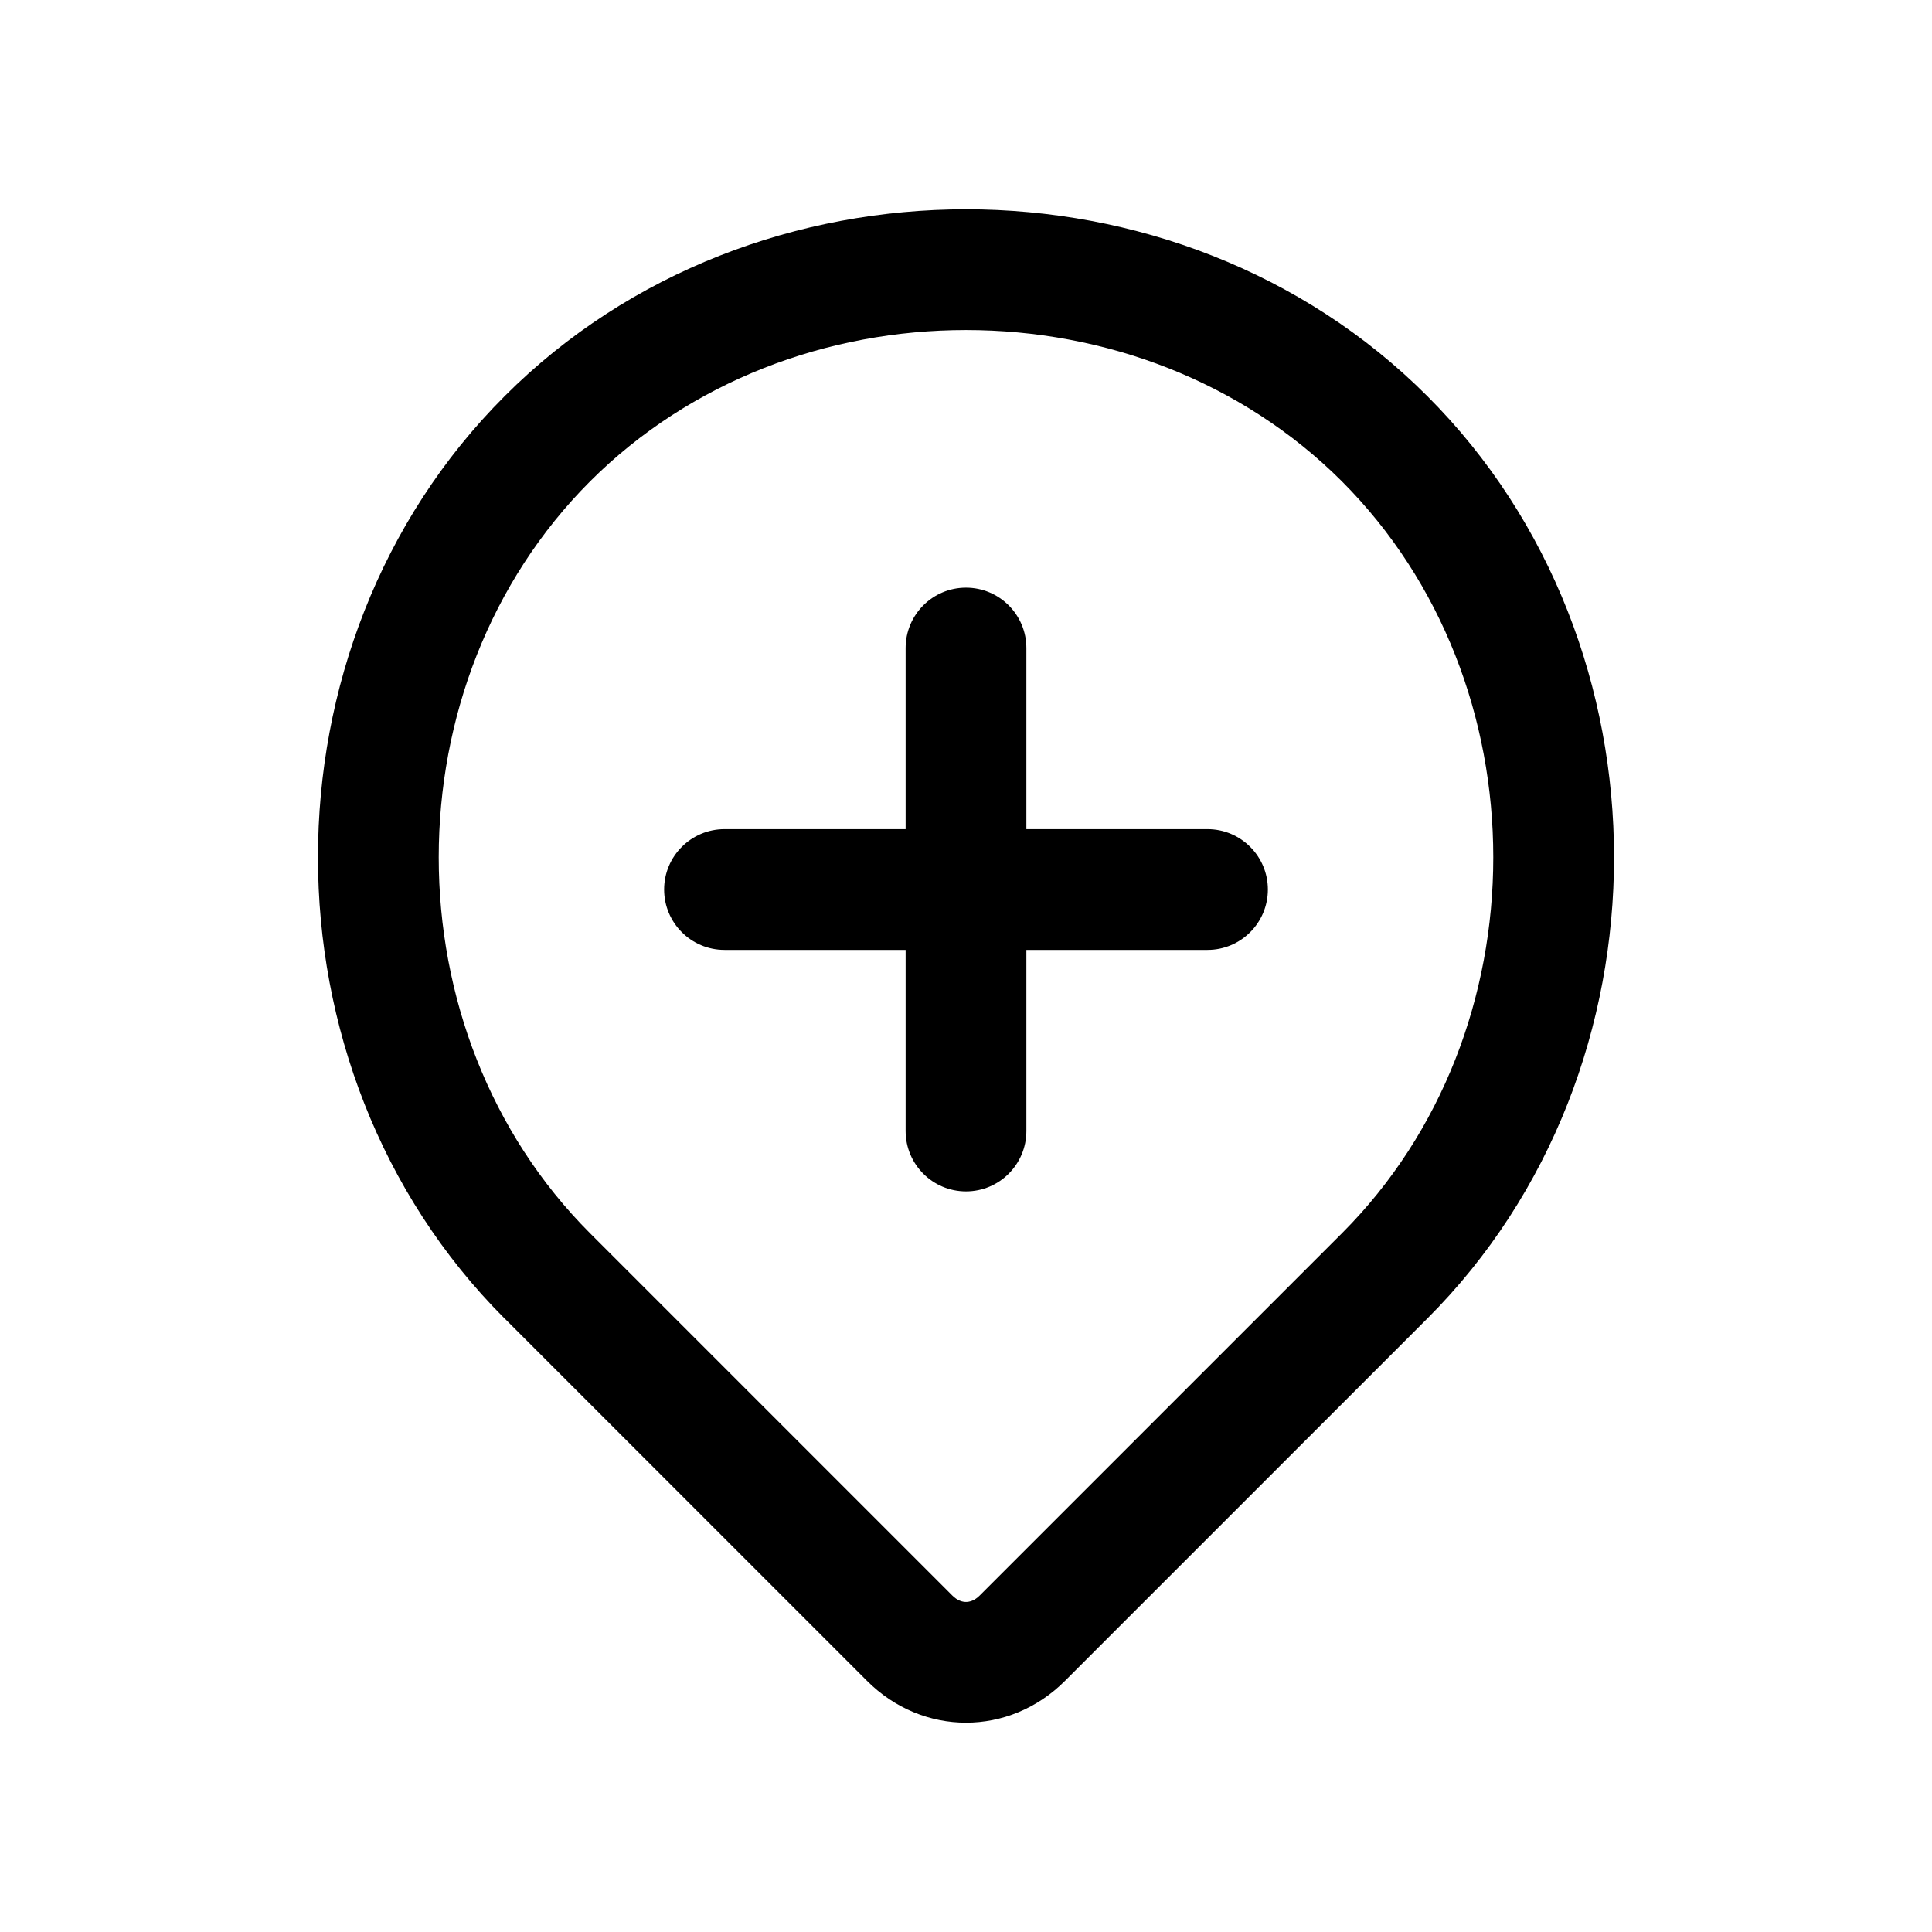 <svg width="24" height="24" viewBox="0 0 24 24" fill="none" xmlns="http://www.w3.org/2000/svg">
<path fill-rule="evenodd" clip-rule="evenodd" d="M7.33 5.98C8.577 4.734 10.28 4.1 12 4.1C13.72 4.1 15.423 4.734 16.67 5.98C17.916 7.227 18.55 8.93 18.55 10.65C18.55 12.368 17.918 14.07 16.674 15.316L16.67 15.32L12.17 19.82C12.106 19.884 12.045 19.9 12 19.9C11.955 19.9 11.894 19.884 11.83 19.82L7.33 15.32C6.084 14.073 5.45 12.37 5.45 10.65C5.45 8.93 6.084 7.227 7.33 5.98ZM6.265 16.376L6.27 16.38H6.27L10.77 20.88C11.463 21.573 12.537 21.573 13.23 20.88L17.73 16.38L17.73 16.38L17.73 16.38C19.284 14.827 20.05 12.73 20.05 10.65C20.05 8.57 19.284 6.473 17.73 4.92C16.177 3.366 14.08 2.6 12 2.6C9.92 2.6 7.823 3.366 6.27 4.92C4.716 6.473 3.95 8.57 3.95 10.65C3.95 12.728 4.715 14.823 6.265 16.376ZM8.25 11.05C8.25 10.636 8.586 10.3 9 10.3H11.25V8.05C11.25 7.636 11.586 7.3 12 7.3C12.414 7.3 12.75 7.636 12.75 8.05V10.3H15C15.414 10.3 15.75 10.636 15.75 11.05C15.75 11.464 15.414 11.8 15 11.8H12.75V14.05C12.75 14.464 12.414 14.8 12 14.8C11.586 14.8 11.25 14.464 11.25 14.05V11.8H9C8.586 11.8 8.25 11.464 8.25 11.05Z" fill="black"/>
</svg>
